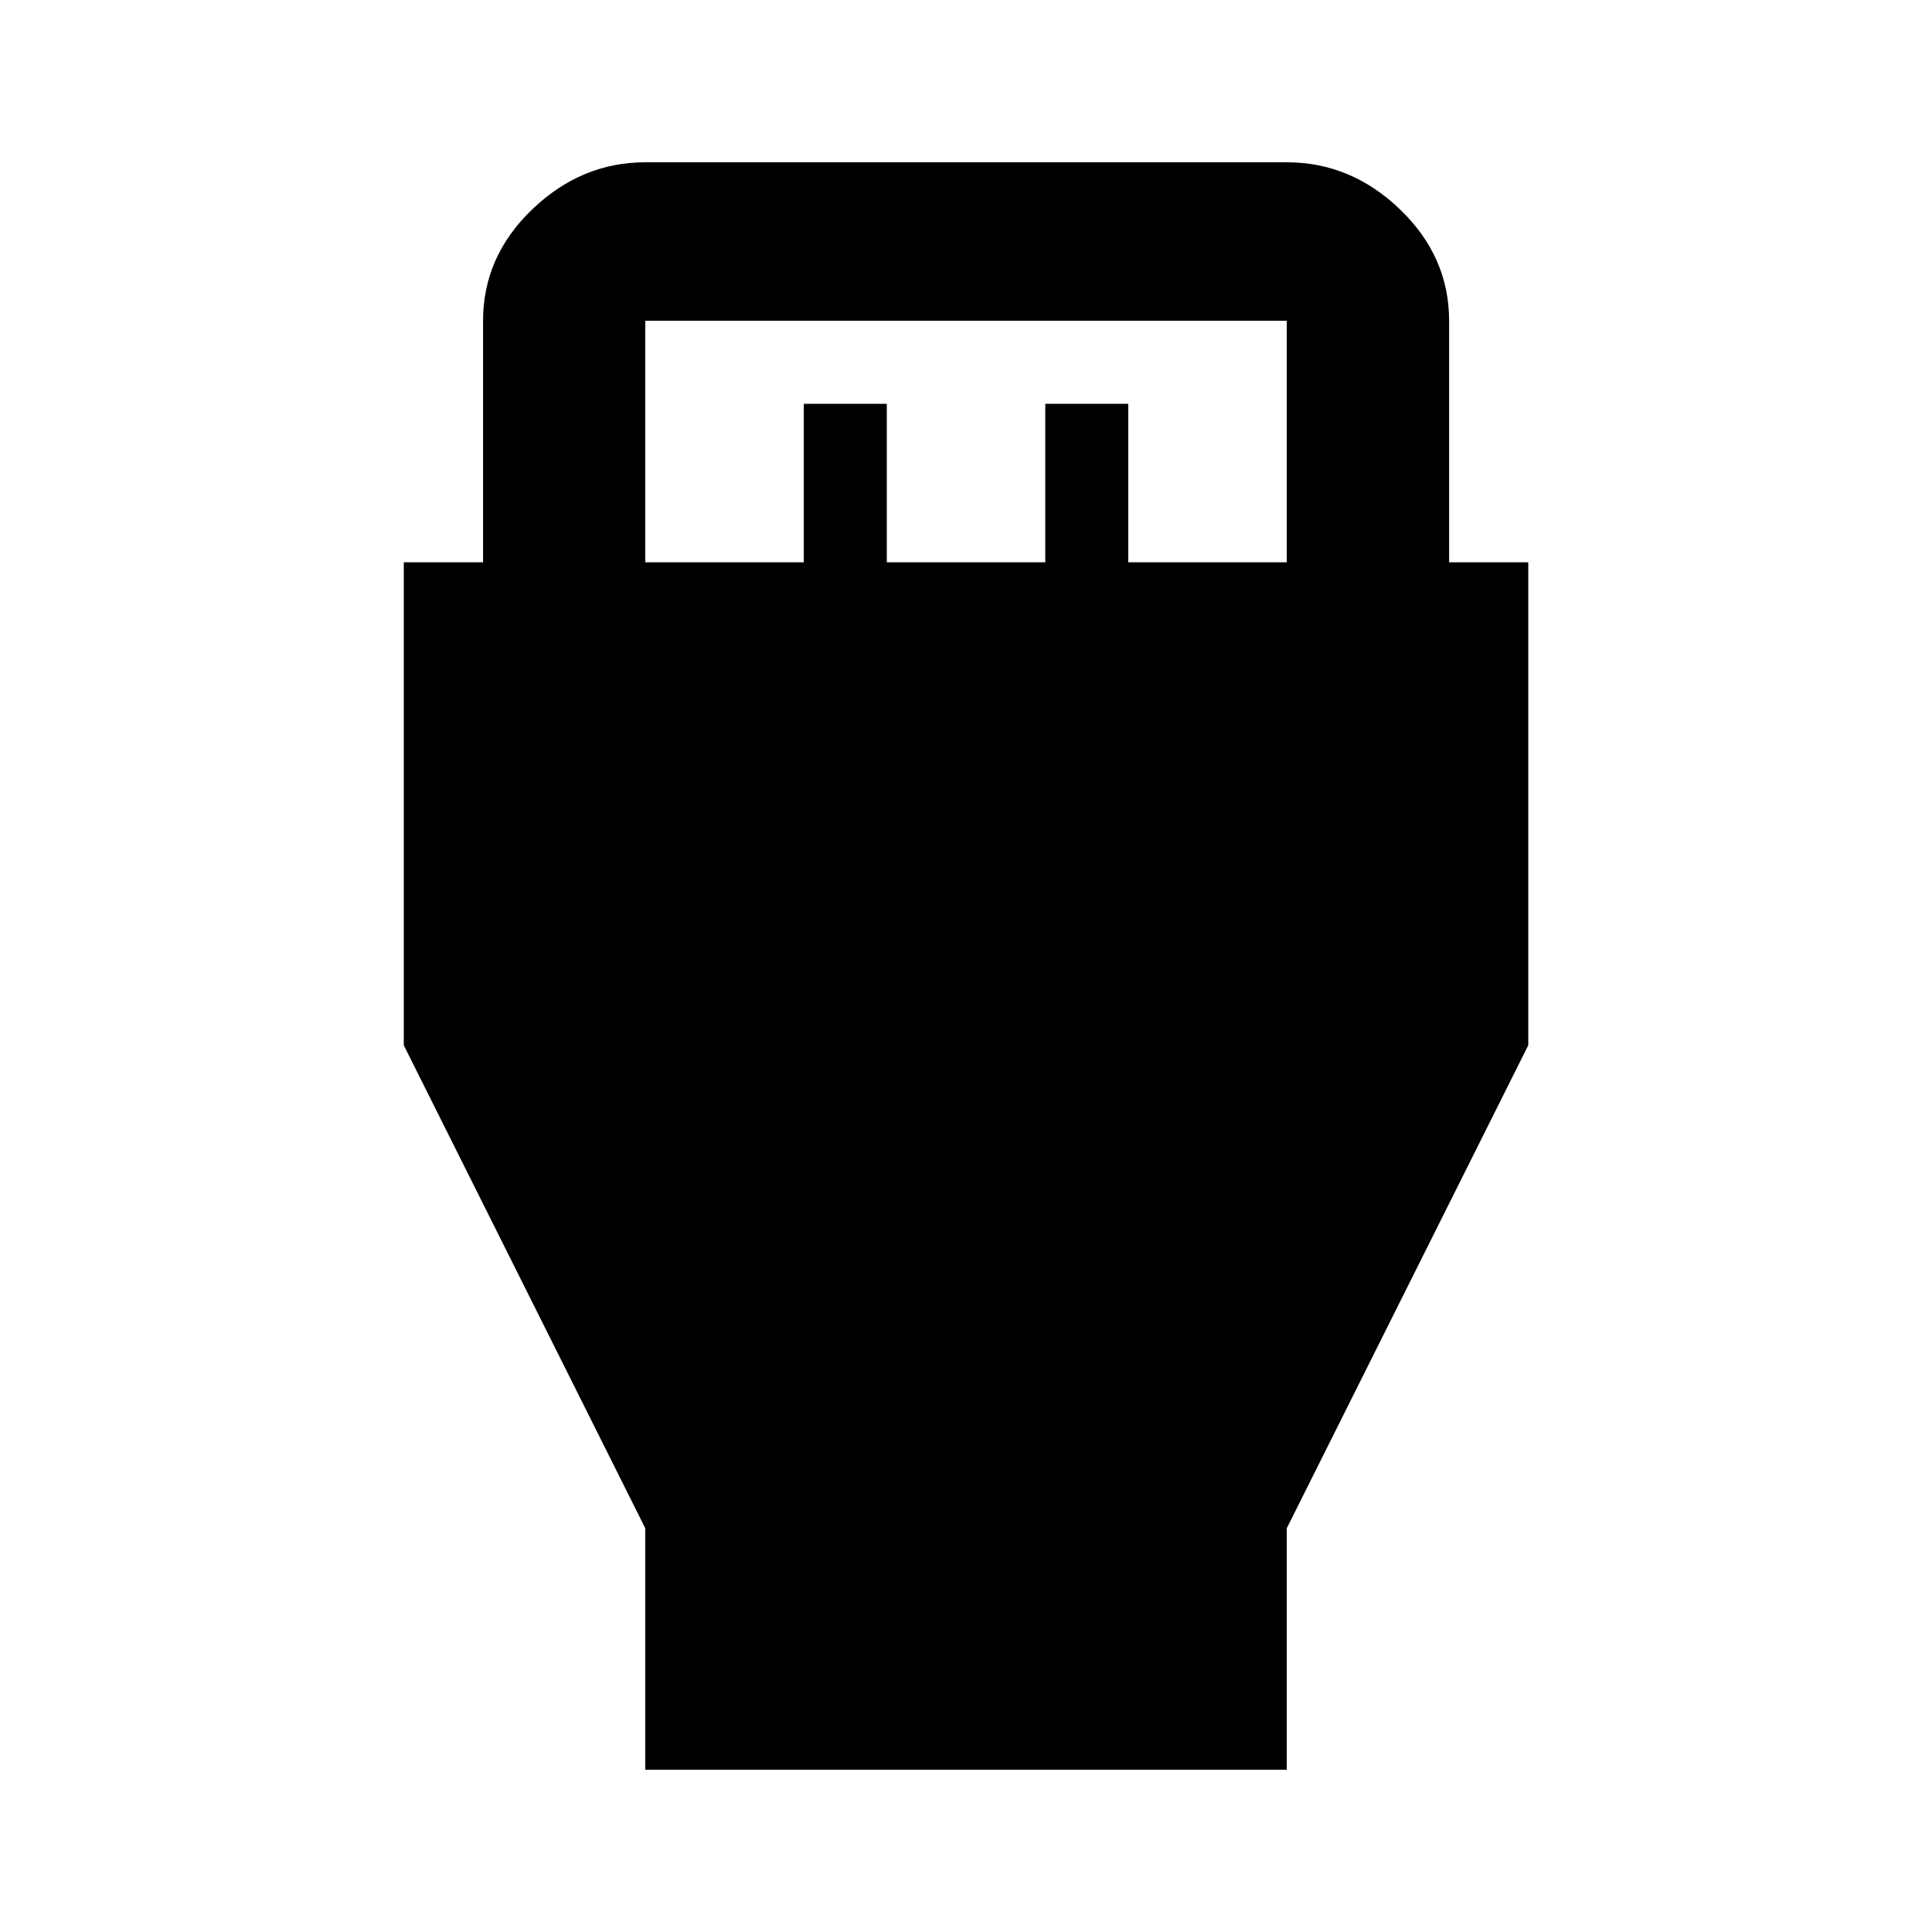 <?xml version="1.0" encoding="utf-8"?>
<!-- Generated by IcoMoon.io -->
<!DOCTYPE svg PUBLIC "-//W3C//DTD SVG 1.1//EN" "http://www.w3.org/Graphics/SVG/1.1/DTD/svg11.dtd">
<svg version="1.1" xmlns="http://www.w3.org/2000/svg" xmlns:xlink="http://www.w3.org/1999/xlink" width="32" height="32" viewBox="0 0 32 32">
<path d="M10.688 5.313v4h2.625v-2.625h1.375v2.625h2.625v-2.625h1.375v2.625h2.625v-4h-10.625zM24 9.313h1.313v8l-4 8v4h-10.625v-4l-4-8v-8h1.313v-4q0-1.063 0.813-1.844t1.875-0.781h10.625q1.063 0 1.875 0.781t0.813 1.844v4z"></path>
</svg>
